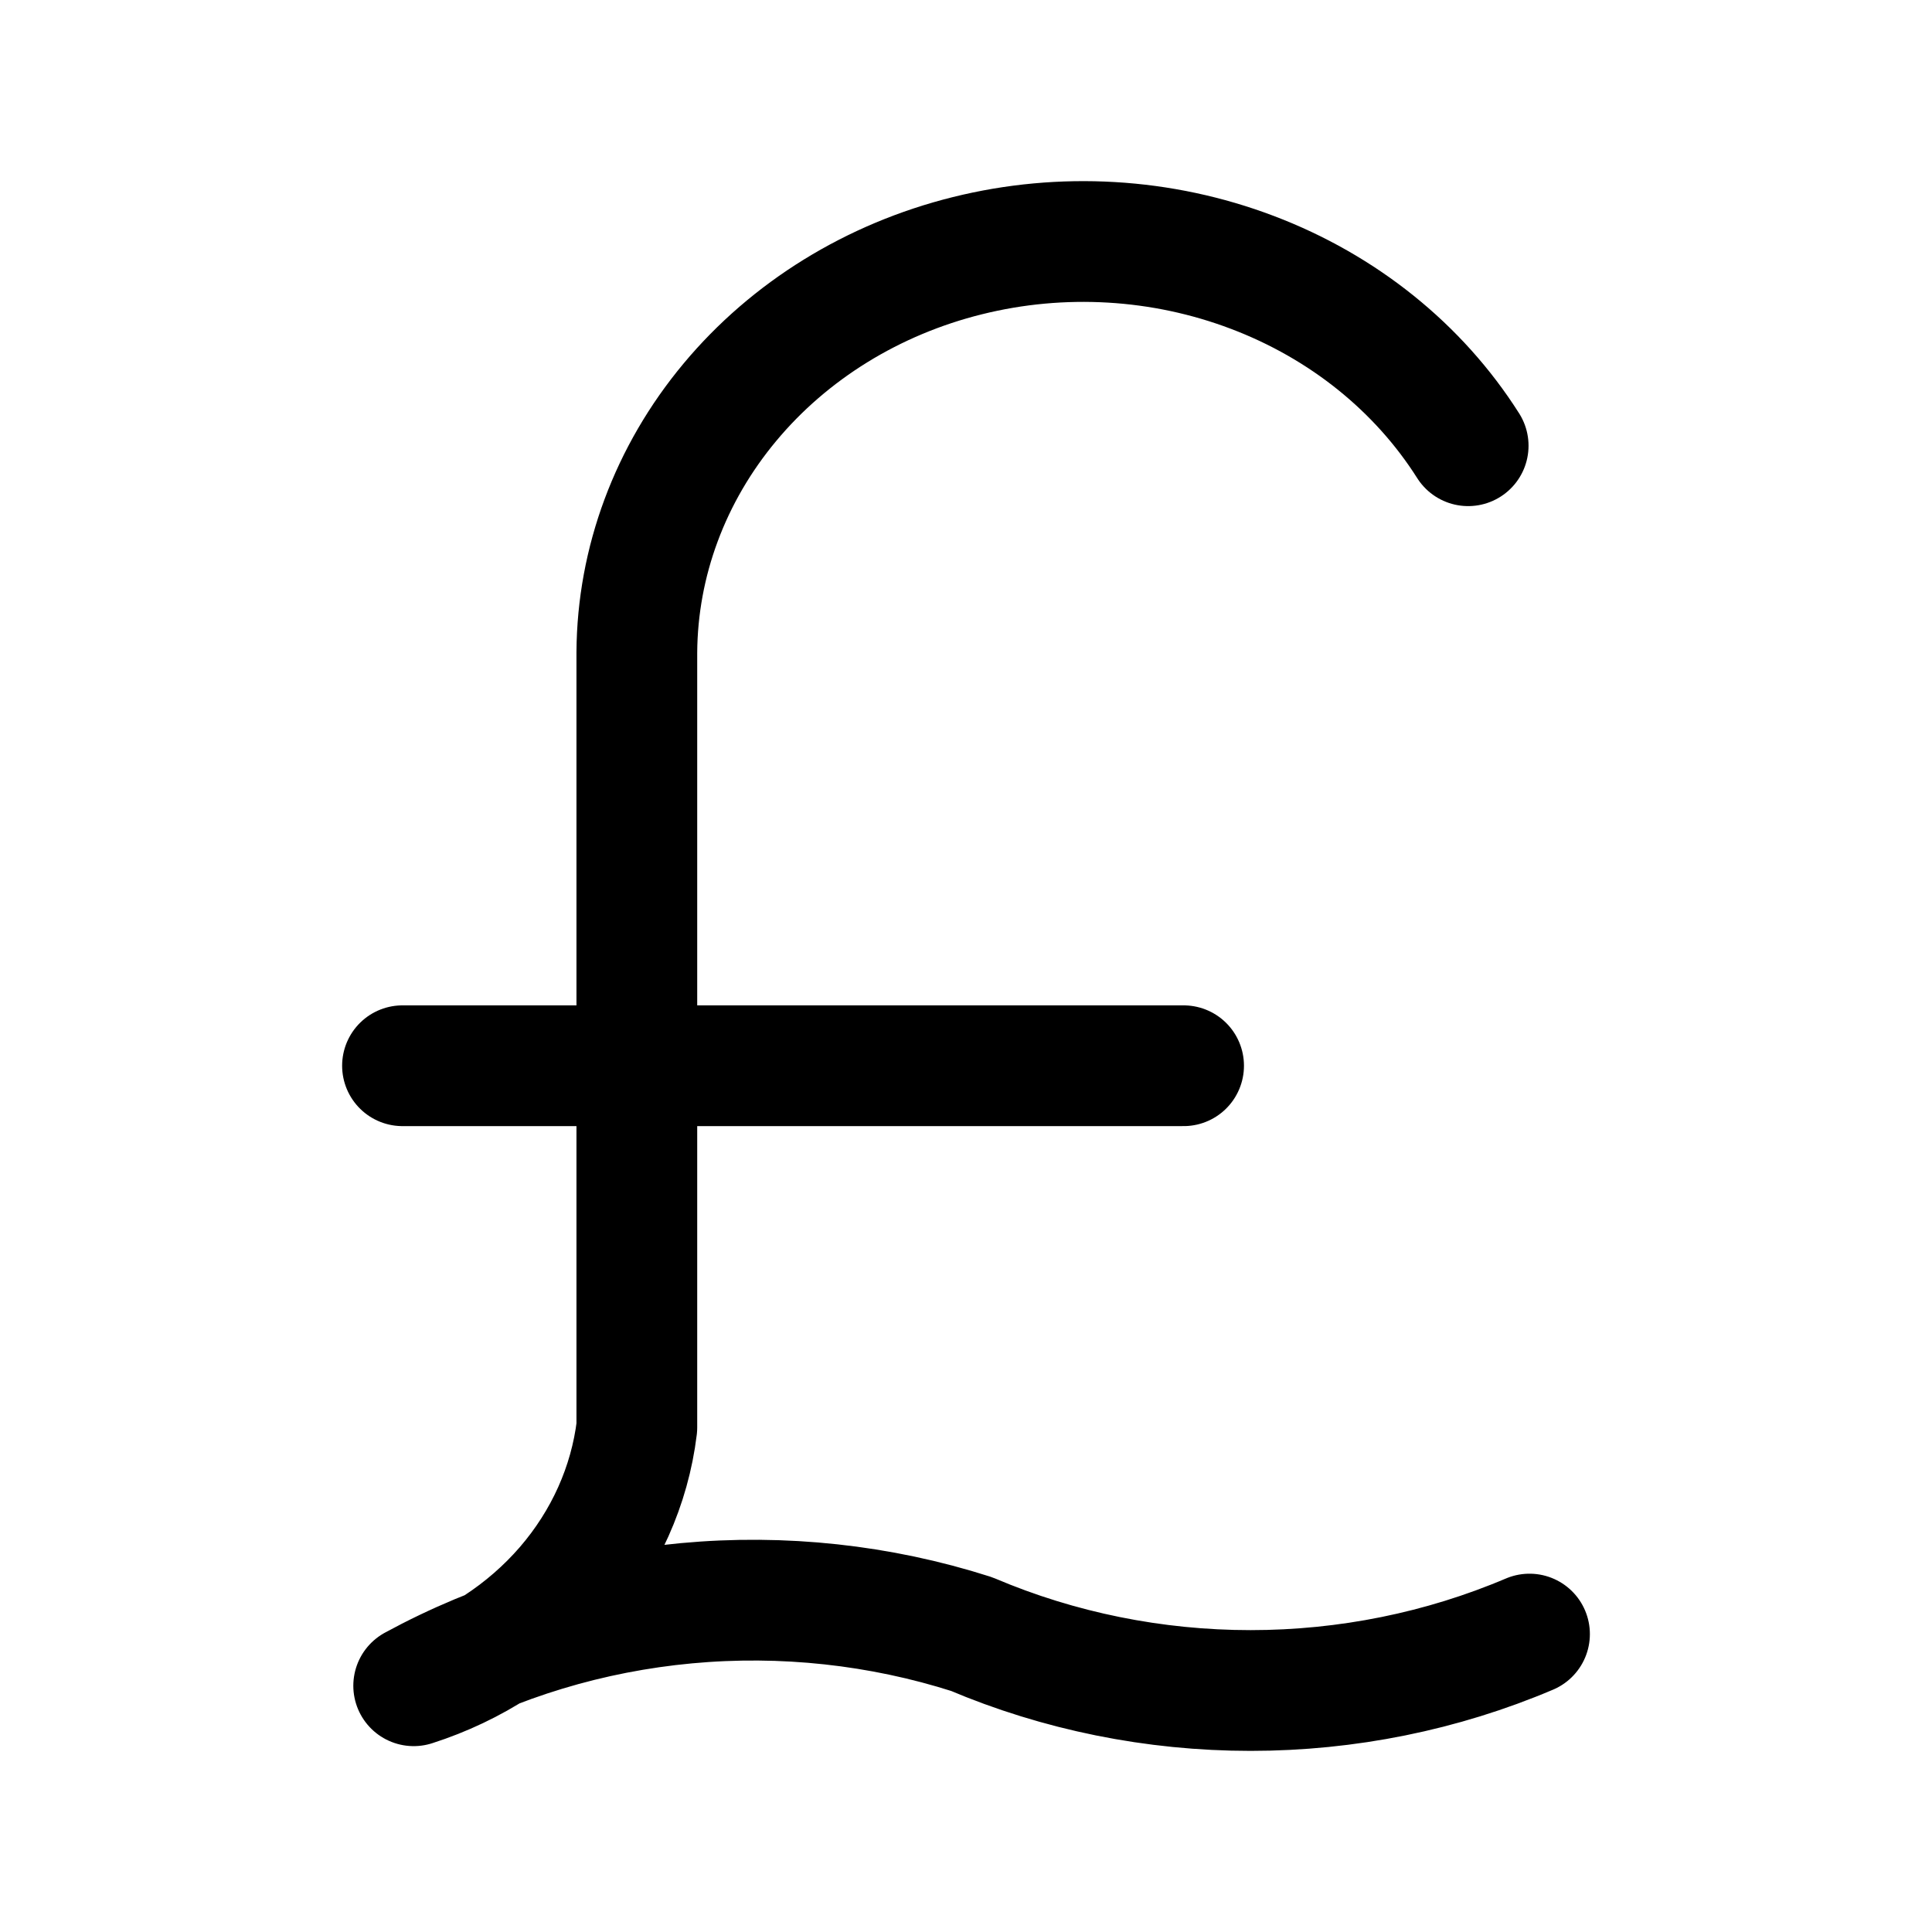 <svg width="24" height="24" viewBox="0 0 24 24" fill="none" xmlns="http://www.w3.org/2000/svg">
<path d="M19 20.299C17.913 20.761 16.731 21 15.535 21C14.339 21 13.157 20.761 12.069 20.299C10.933 19.936 9.724 19.805 8.528 19.916C7.331 20.027 6.175 20.377 5.139 20.941C5.881 20.703 6.535 20.276 7.026 19.708C7.516 19.14 7.823 18.455 7.911 17.732V8.104C7.918 6.979 8.324 5.888 9.066 4.998C9.808 4.107 10.845 3.467 12.018 3.176C13.191 2.884 14.434 2.957 15.558 3.384C16.682 3.81 17.623 4.566 18.238 5.537M14.703 13.239H5" stroke="currentColor" stroke-width="1.5" stroke-linecap="round" stroke-linejoin="round"/>
</svg>
